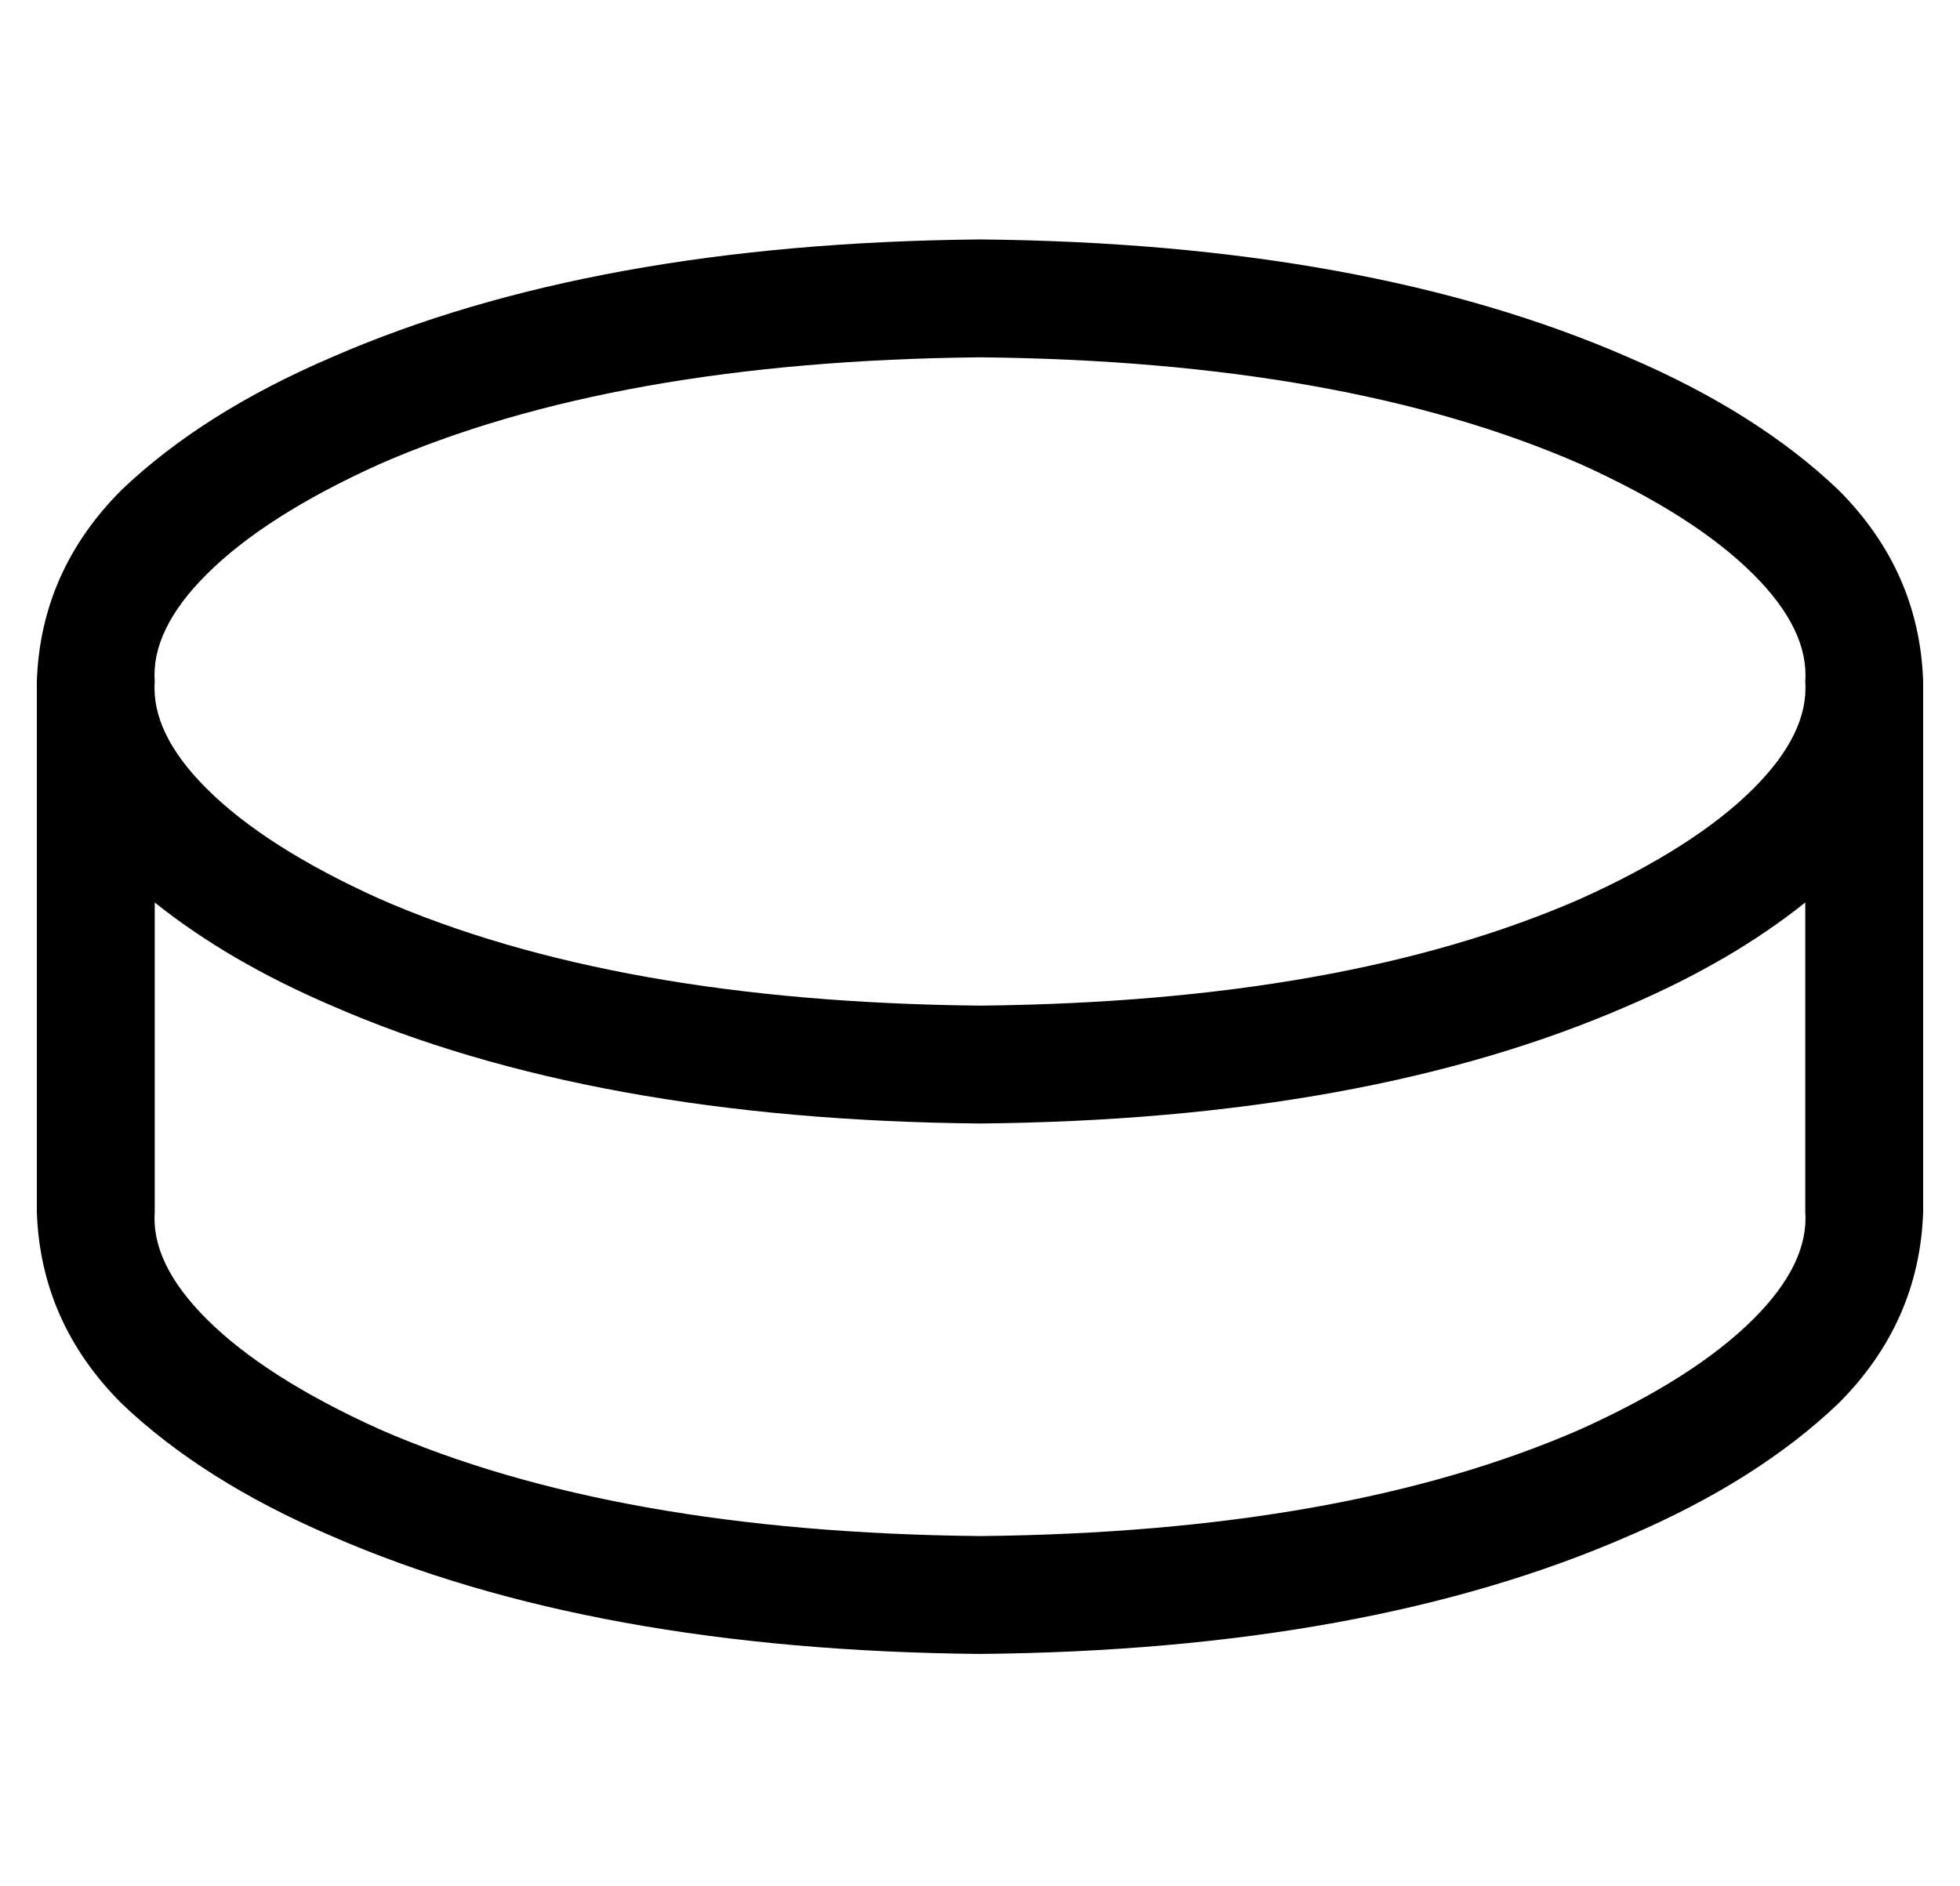 <?xml version="1.0" standalone="no"?>
<!DOCTYPE svg PUBLIC "-//W3C//DTD SVG 1.1//EN" "http://www.w3.org/Graphics/SVG/1.1/DTD/svg11.dtd" >
<svg xmlns="http://www.w3.org/2000/svg" xmlns:xlink="http://www.w3.org/1999/xlink" version="1.1" viewBox="-10 -40 532 512">
   <path fill="currentColor"
d="M32 145q-1 14 14 29q16 16 47 30q64 28 163 29q99 -1 163 -29q31 -14 47 -30q15 -15 14 -29q1 -14 -14 -29q-16 -16 -47 -30q-64 -28 -163 -29q-99 1 -163 29q-31 14 -47 30q-15 15 -14 29v0zM0 145q1 -30 23 -52q22 -21 57 -36q71 -31 176 -32q105 1 176 32q35 15 57 36
q22 22 23 52v144v0q-1 30 -23 52q-22 21 -57 36q-71 31 -176 32q-105 -1 -176 -32q-35 -15 -57 -36q-22 -22 -23 -52v-144v0zM480 205q-20 16 -48 28q-71 31 -176 32q-105 -1 -176 -32q-28 -12 -48 -28v84v0q-1 14 14 29q16 16 47 30q64 28 163 29q99 -1 163 -29
q31 -14 47 -30q15 -15 14 -29v-84v0z" />
</svg>
